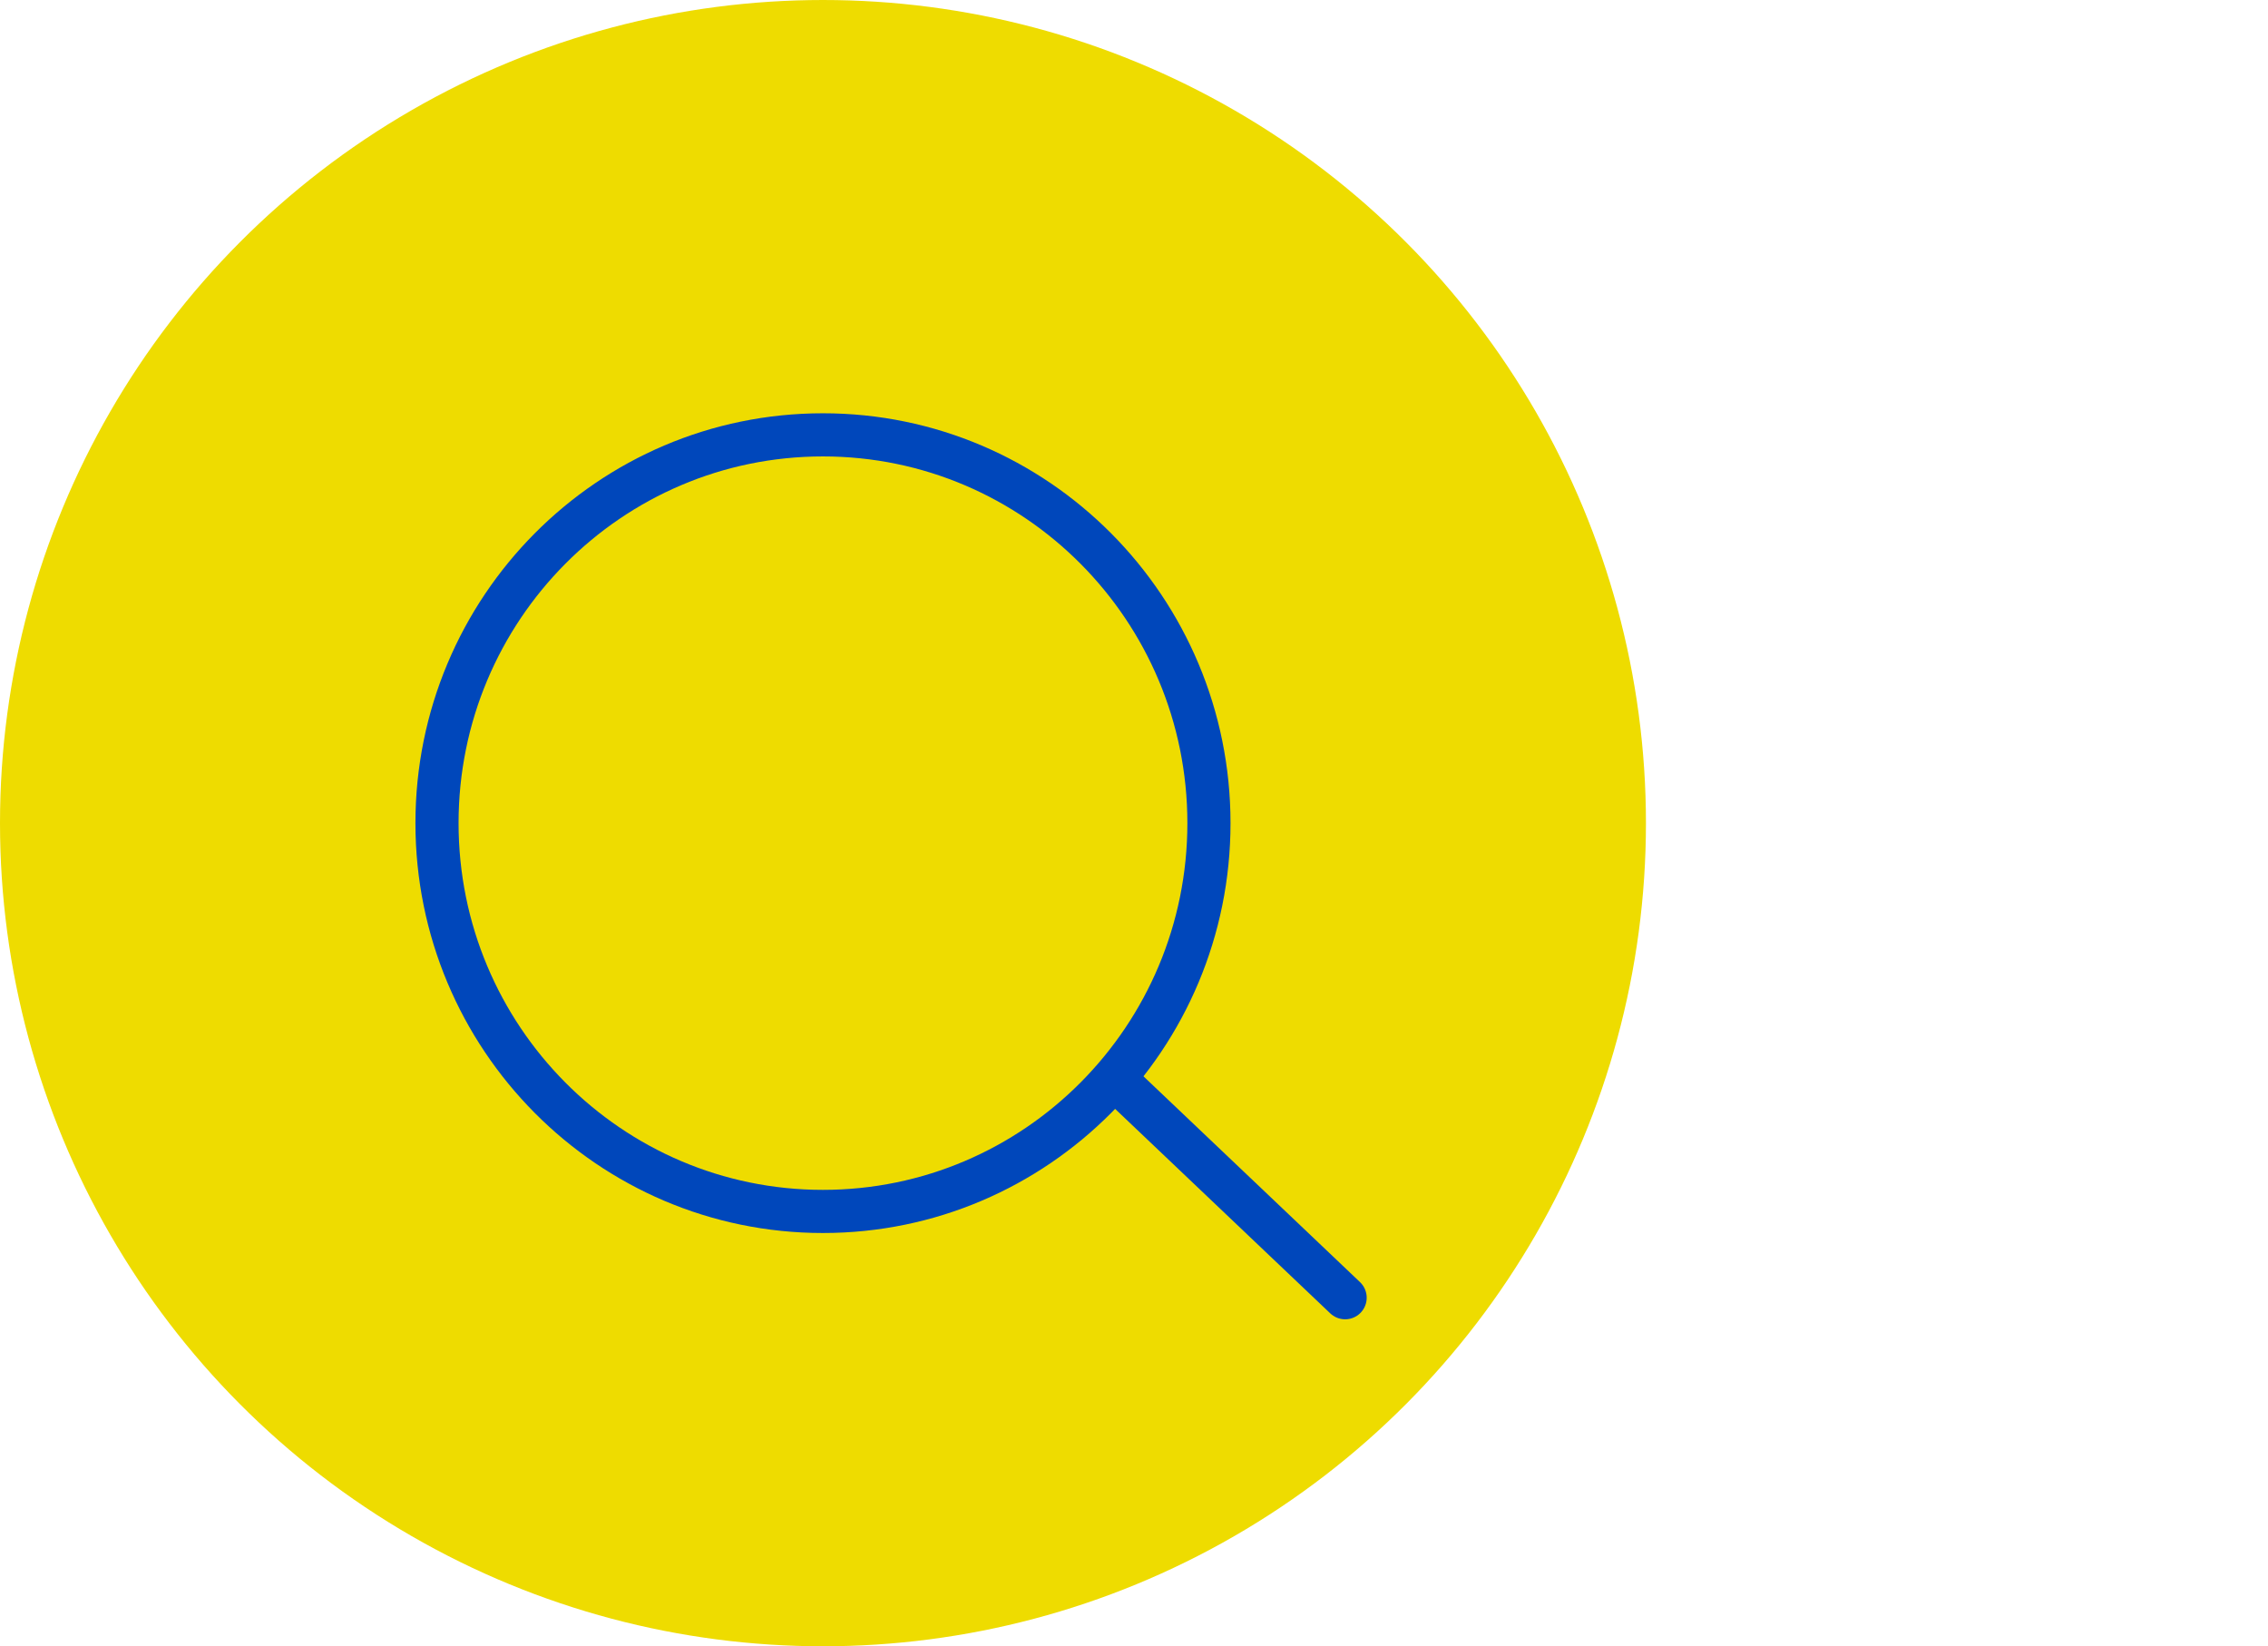<?xml version="1.0" encoding="iso-8859-1"?>
<!-- Generator: Adobe Illustrator 16.0.0, SVG Export Plug-In . SVG Version: 6.00 Build 0)  -->
<!DOCTYPE svg PUBLIC "-//W3C//DTD SVG 1.1//EN" "http://www.w3.org/Graphics/SVG/1.1/DTD/svg11.dtd">
<svg version="1.1" id="Layer_1" xmlns="http://www.w3.org/2000/svg" xmlns:xlink="http://www.w3.org/1999/xlink" x="0px" y="0px"
	 width="52.579px" height="38.158px" viewBox="-5.079 -7.579 52.579 38.158"
	 style="enable-background:new -5.079 -7.579 52.579 38.158;" xml:space="preserve">
<circle style="fill:#EEDC00;" cx="14" cy="11.5" r="19.079"/>
<title>Icon / Search</title>
<desc>Created with Sketch.</desc>
<g id="Symbols">
	<g id="Header-2-liv" transform="translate(-899, -25)">
		<g id="Header-3">
			<g id="Header-2">
				<g id="Icon-_x2F_-Search" transform="translate(890, 15)">
					<g id="Group-17" transform="translate(9, 11)">
						<g id="Group-16">
							<g id="Group-34">
								<path id="Stroke-1" style="fill:none;stroke:#0047BB;stroke-linecap:round;stroke-linejoin:round;" d="M22.948,10.5
									c0,4.97-4.007,9-8.949,9s-8.947-4.029-8.947-9s4.005-9,8.947-9S22.948,5.53,22.948,10.5z"/>
								<path id="Stroke-3" style="fill:none;stroke:#0047BB;stroke-linecap:round;stroke-linejoin:round;" d="M20.843,16.5l5.262,5
									"/>
							</g>
						</g>
					</g>
				</g>
			</g>
		</g>
	</g>
</g>
</svg>
